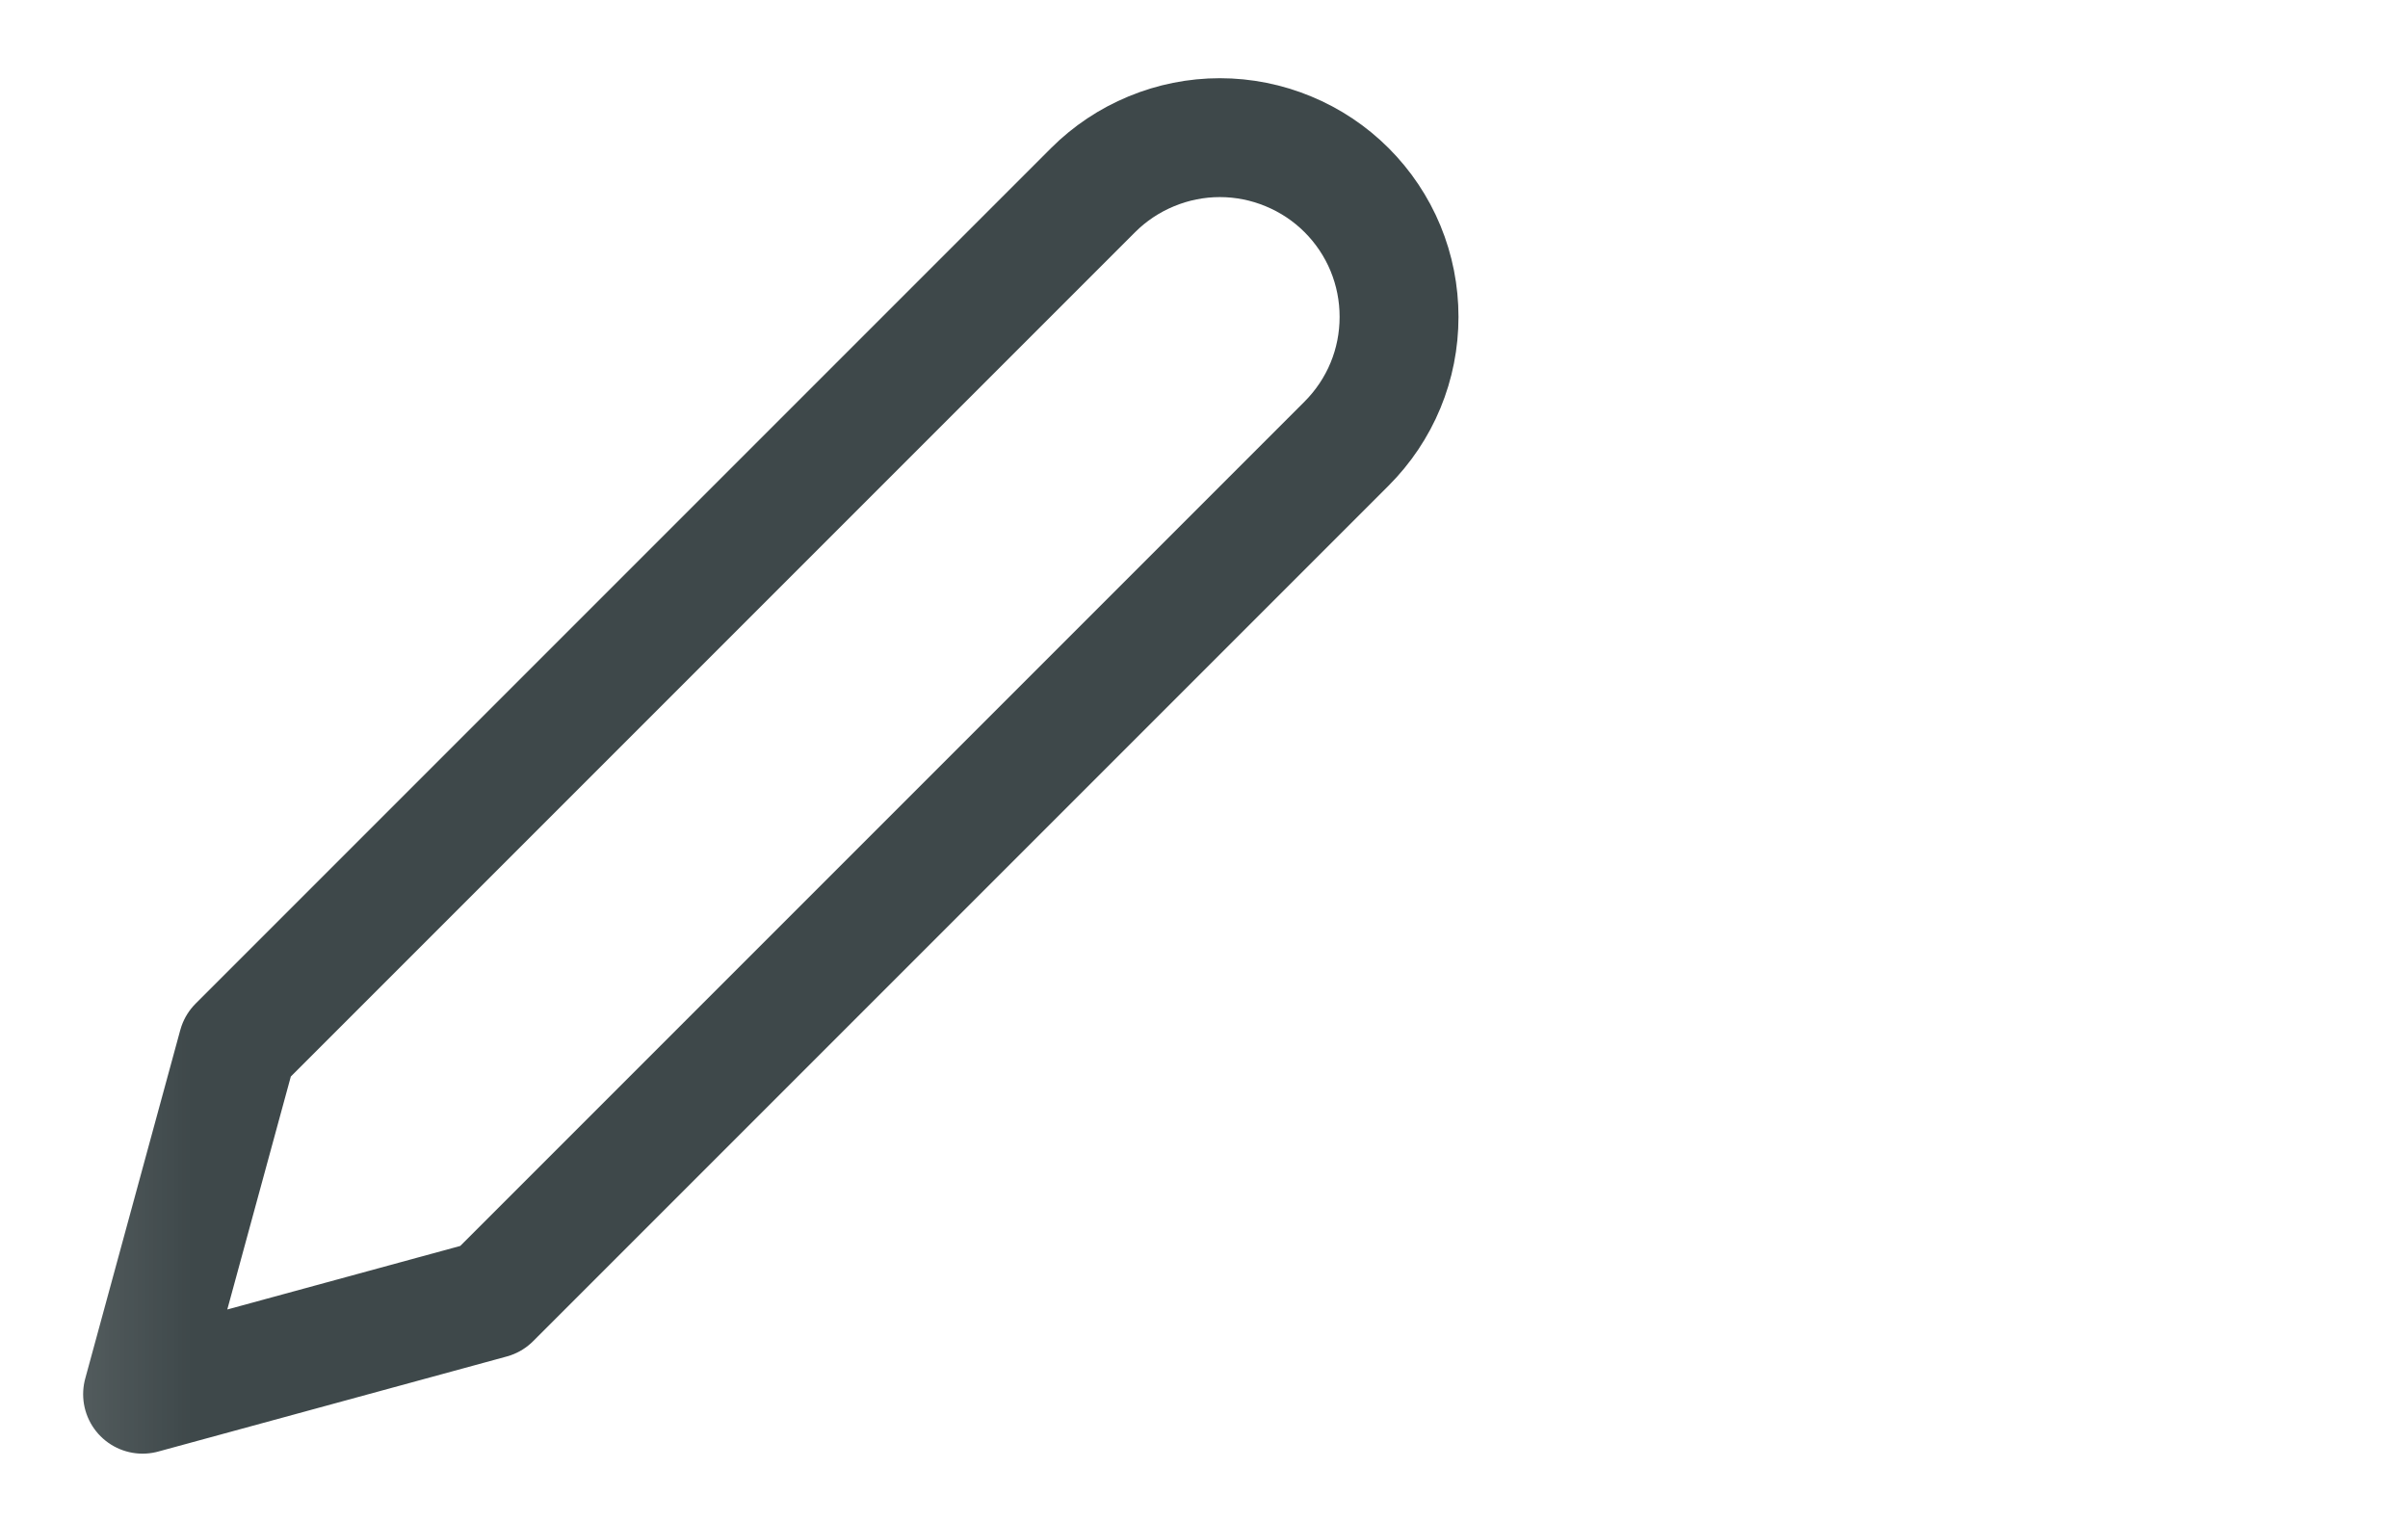 <svg width="19" height="12" viewBox="0 0 19 12" fill="none" xmlns="http://www.w3.org/2000/svg">
<g clip-path="url(#clip0_2718_15064)">
<mask id="mask0_2718_15064" style="mask-type:luminance" maskUnits="userSpaceOnUse" x="0" y="0" width="19" height="12">
<path d="M19 0H0.125V12H19V0Z" fill="white"/>
</mask>
<g mask="url(#mask0_2718_15064)">
<path d="M8.625 1.5C8.756 1.369 8.912 1.265 9.084 1.194C9.255 1.123 9.439 1.086 9.625 1.086C9.811 1.086 9.995 1.123 10.166 1.194C10.338 1.265 10.494 1.369 10.625 1.5C10.756 1.631 10.861 1.787 10.932 1.959C11.003 2.131 11.039 2.314 11.039 2.5C11.039 2.686 11.003 2.87 10.932 3.041C10.861 3.213 10.756 3.369 10.625 3.5L3.875 10.25L1.125 11L1.875 8.25L8.625 1.5Z" stroke="#3E484A" stroke-width="0.938" stroke-linecap="round" stroke-linejoin="round"/>
</g>
</g>
<defs>
<clipPath id="clip0_2718_15064">
<rect width="19" height="12" fill="white"/>
</clipPath>
</defs>
</svg>
